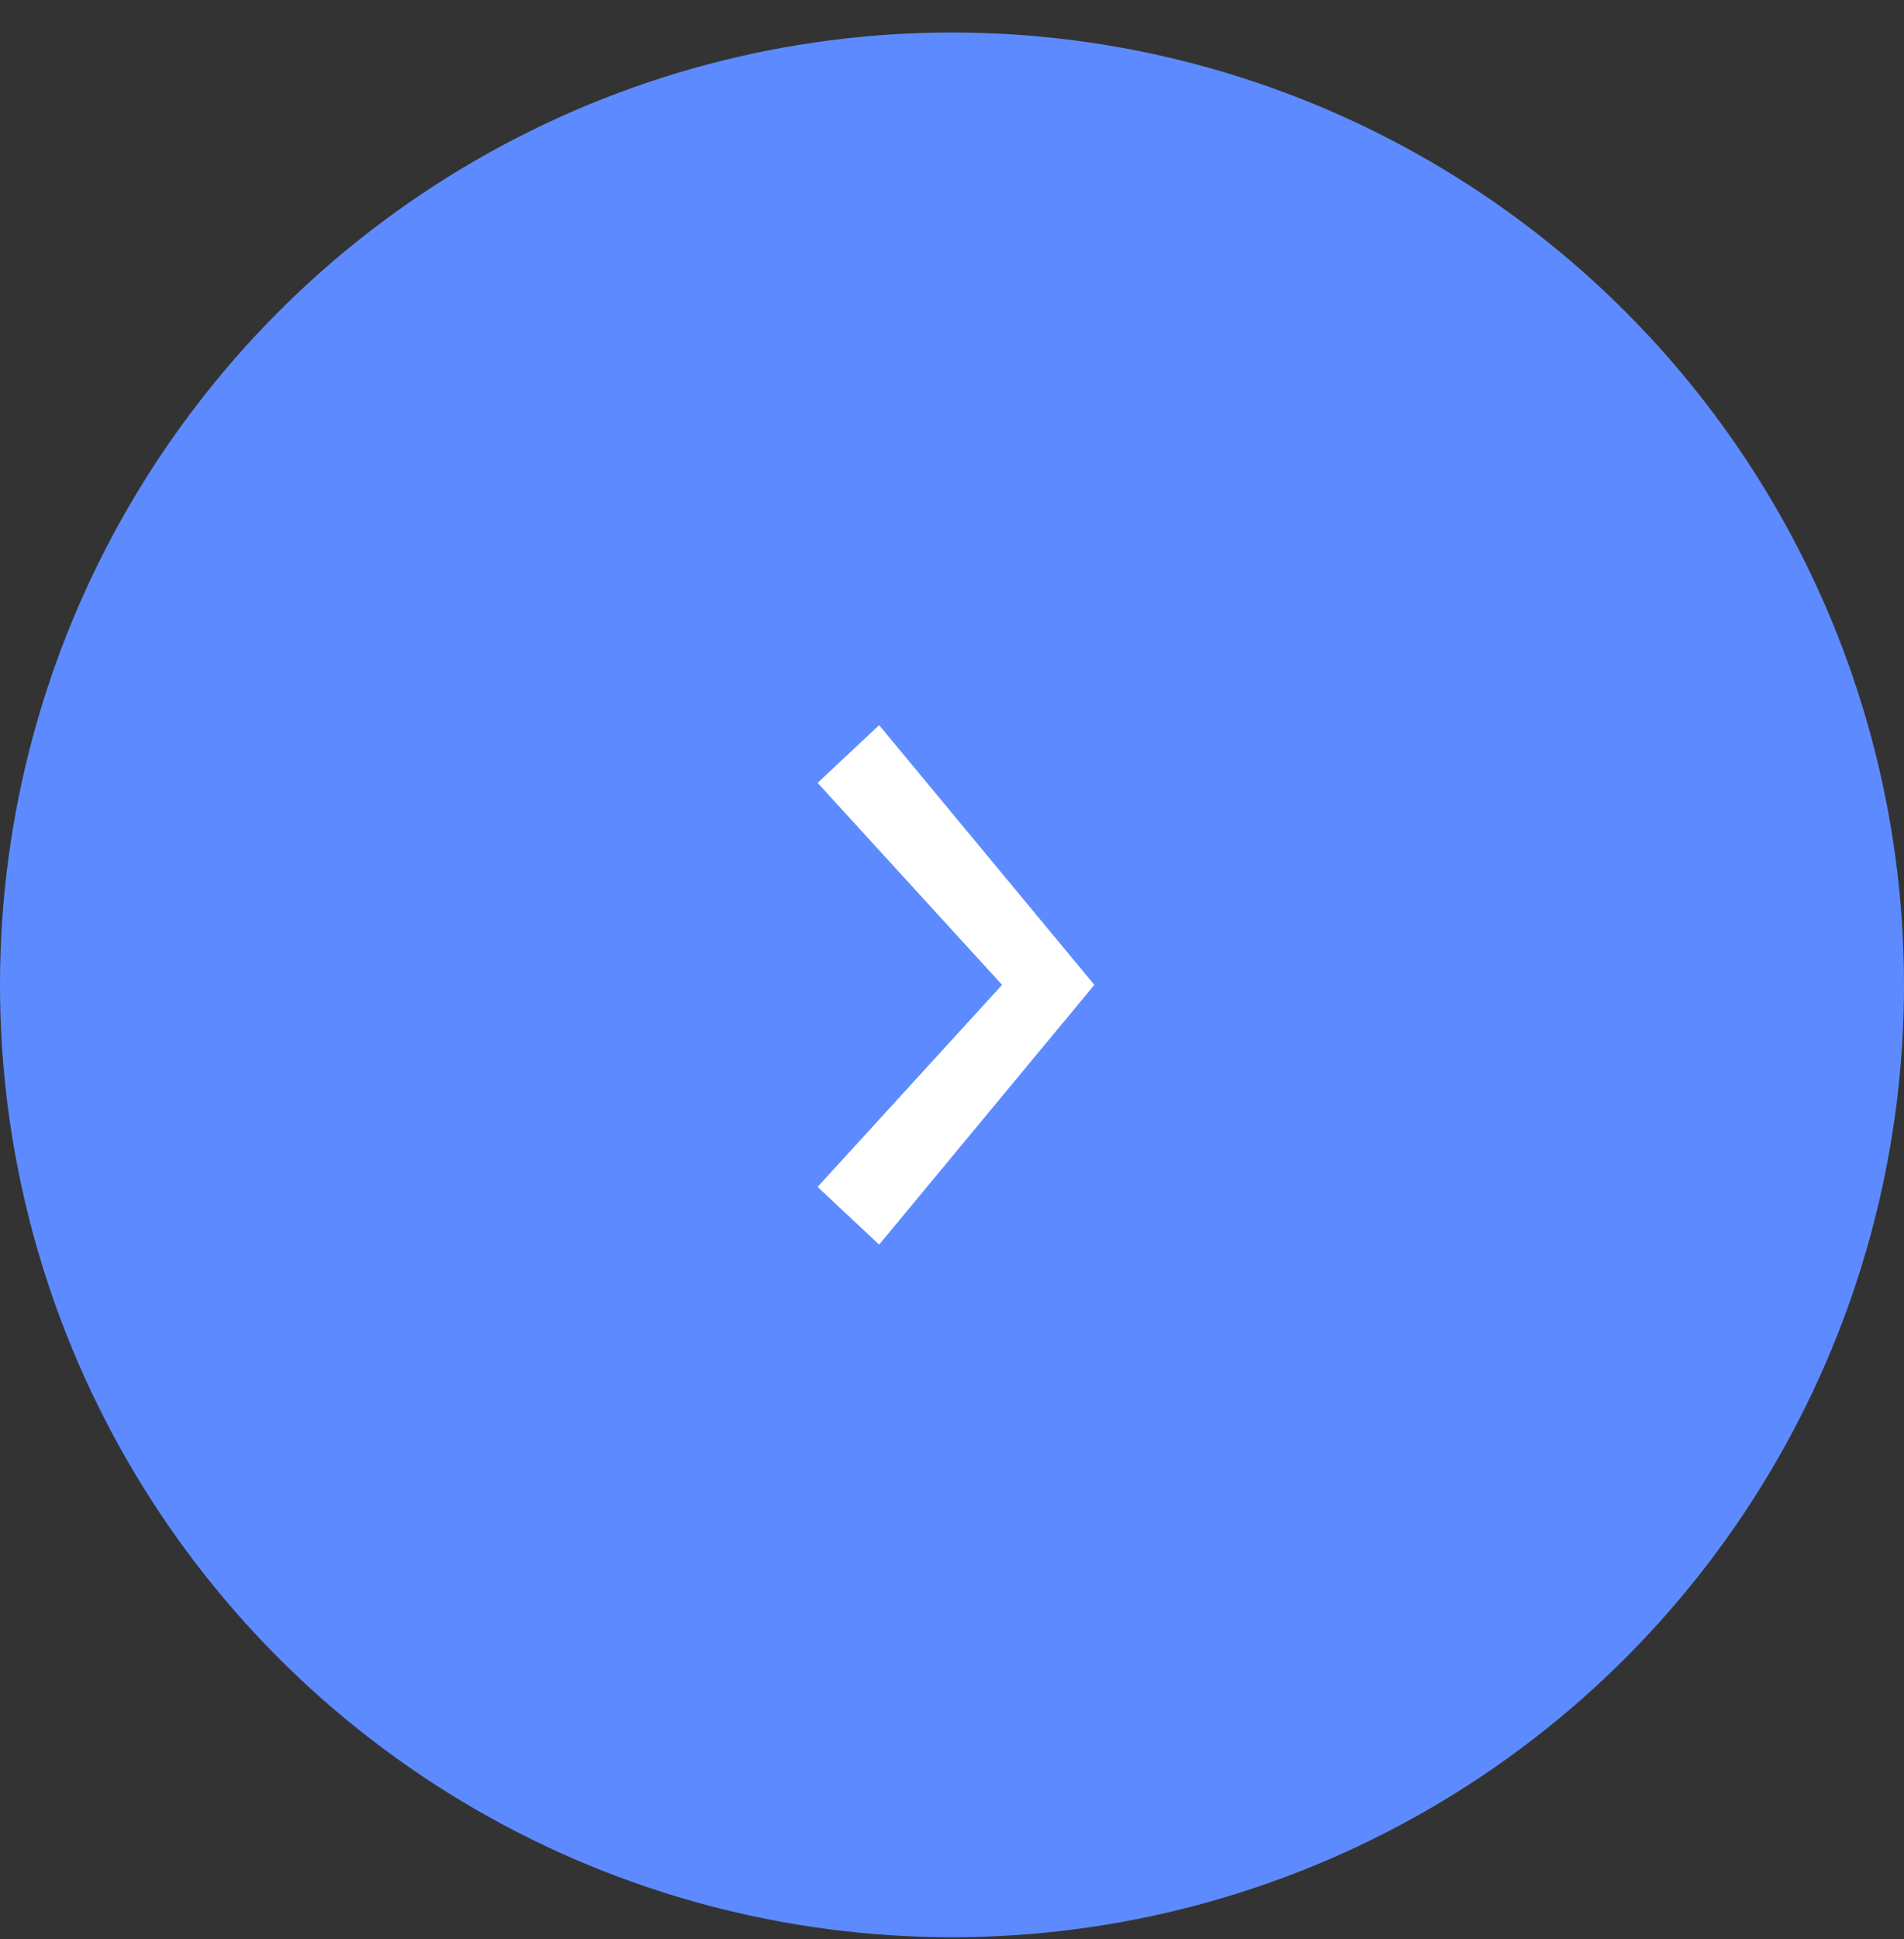 <svg width="55" height="56" viewBox="0 0 55 56" fill="none" xmlns="http://www.w3.org/2000/svg">
<rect x="0" y="0" width="55" height="56" fill="#333333" stroke="none"/>
<circle cx="27.5" cy="28.439" r="27.5" fill="#5D8BFF"/>
<path d="M23.618 22.606L25.395 20.939L31.612 28.439L25.395 35.939L23.618 34.273L28.947 28.439L23.618 22.606Z" fill="white"/>
</svg>

